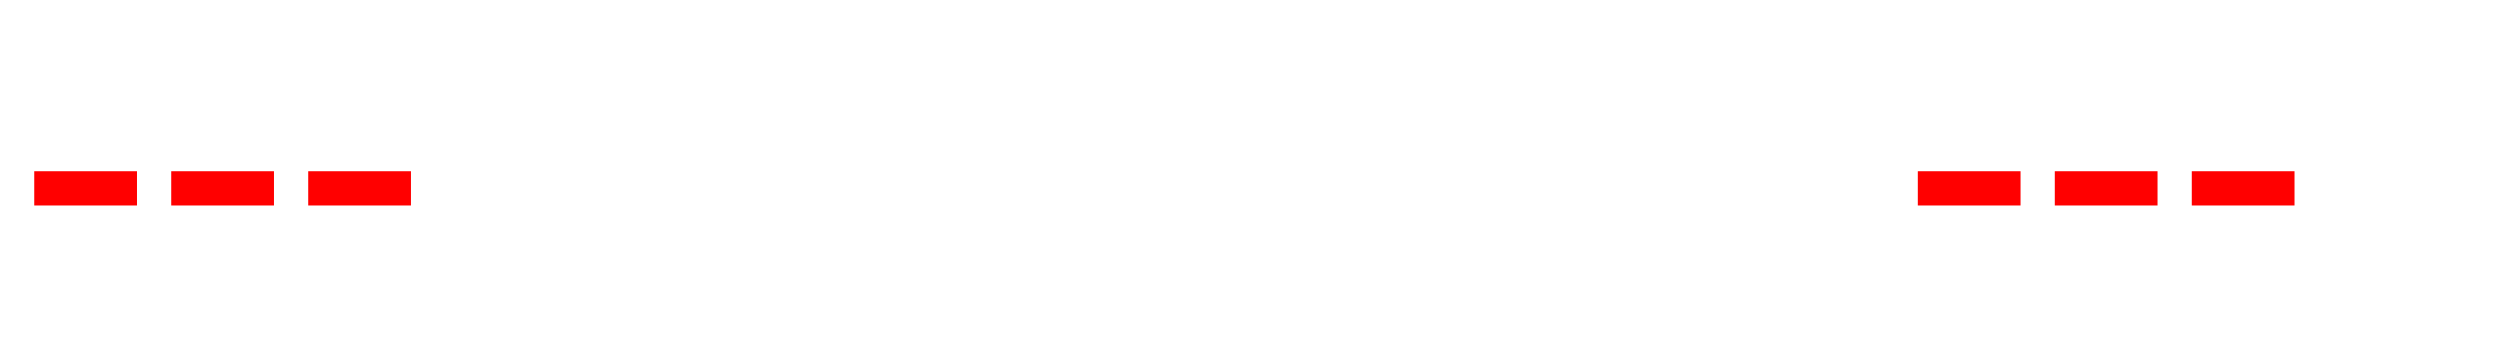 ﻿<?xml version="1.0" encoding="utf-8"?>
<svg version="1.1" xmlns:xlink="http://www.w3.org/1999/xlink" width="73px" height="10px" preserveAspectRatio="xMinYMid meet" viewBox="294 589  73 8" xmlns="http://www.w3.org/2000/svg">
  <defs>
    <mask fill="white" id="clip282">
      <path d="M 306 581  L 350 581  L 350 605  L 306 605  Z M 294 581  L 371 581  L 371 605  L 294 605  Z " fill-rule="evenodd" />
    </mask>
  </defs>
  <path d="M 306 593.5  L 294 593.5  M 350 593.5  L 361 593.5  " stroke-width="1" stroke-dasharray="3,1" stroke="#ff0000" fill="none" />
  <path d="M 355.946 588.854  L 360.593 593.5  L 355.946 598.146  L 356.654 598.854  L 361.654 593.854  L 362.007 593.5  L 361.654 593.146  L 356.654 588.146  L 355.946 588.854  Z " fill-rule="nonzero" fill="#ff0000" stroke="none" mask="url(#clip282)" />
</svg>